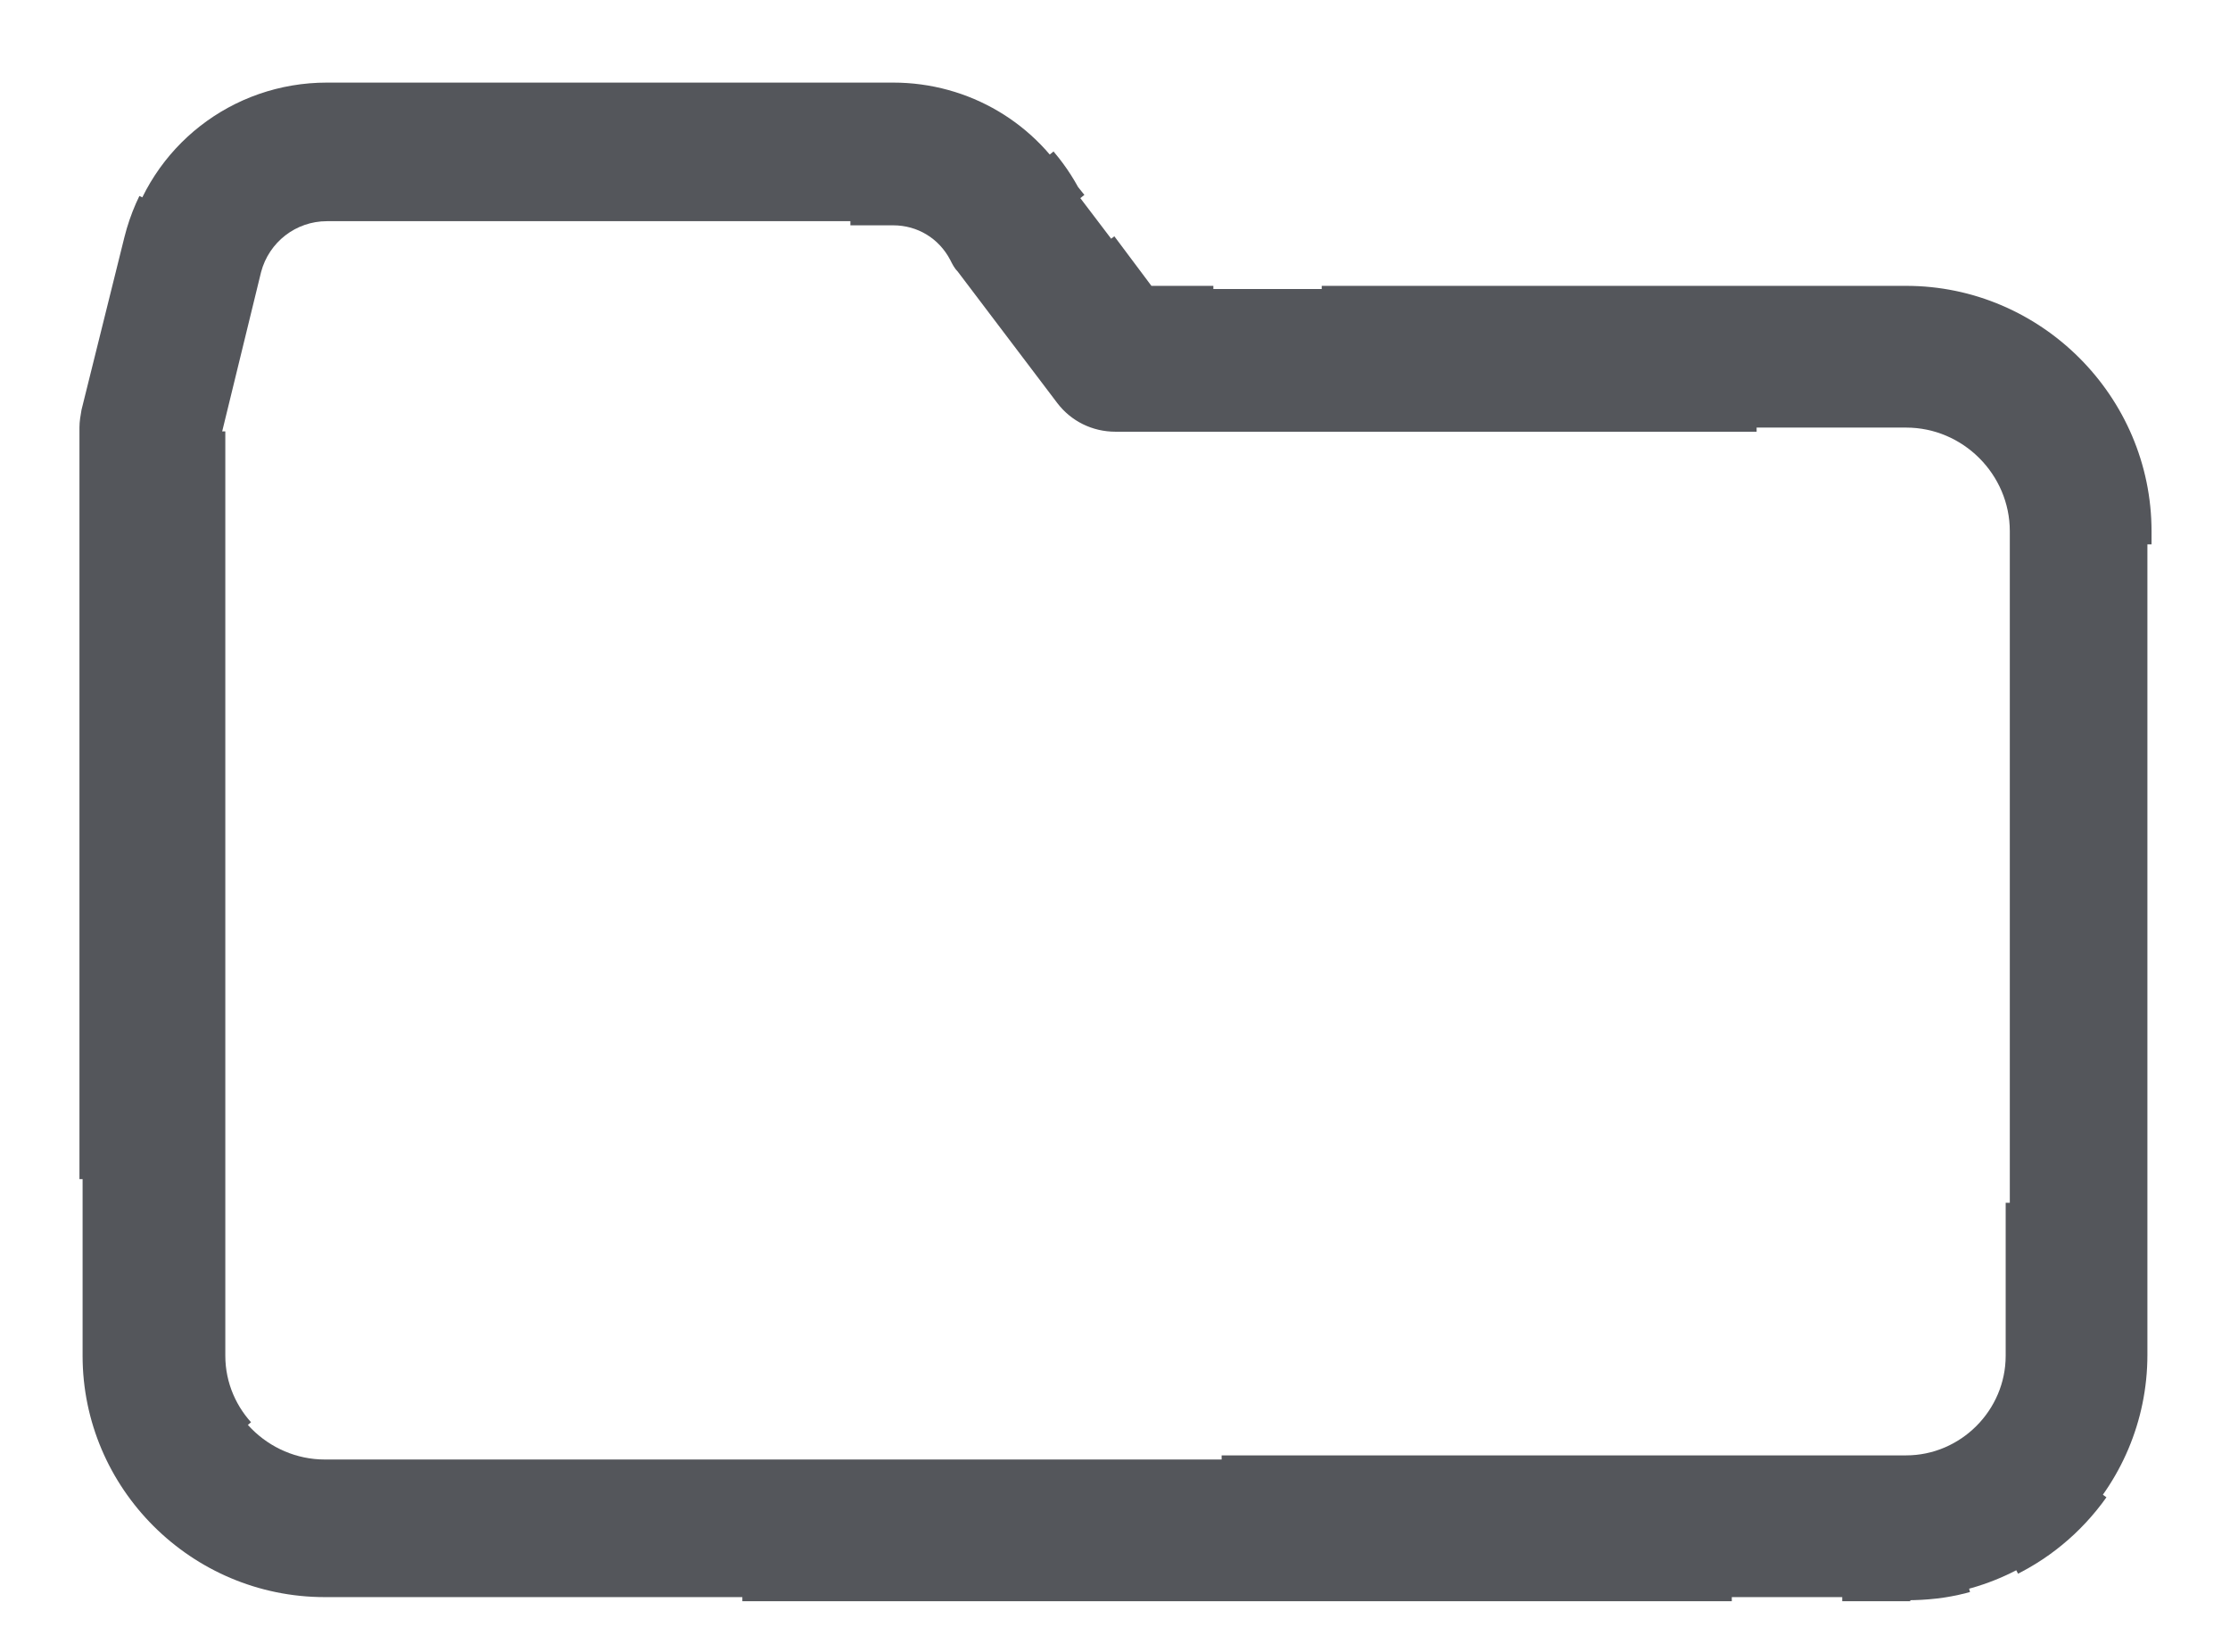<svg width="27" height="20" viewBox="0 0 27 20" fill="none" xmlns="http://www.w3.org/2000/svg">
<path d="M2.678 5.273V16.415C2.678 17.103 3.245 17.671 3.933 17.671H23.079C23.767 17.671 24.334 17.103 24.334 16.415V6.432C24.334 5.744 23.767 5.177 23.079 5.177H13.506C13.241 5.177 12.999 5.056 12.842 4.851L11.635 3.257C11.599 3.221 11.575 3.173 11.55 3.125C11.406 2.847 11.128 2.678 10.814 2.678H3.958C3.583 2.678 3.257 2.931 3.161 3.294L2.678 5.273ZM23.079 19.337H3.933C2.316 19.337 1 18.021 1 16.415V5.177C1 5.104 1.012 5.044 1.024 4.972L1.543 2.883C1.821 1.773 2.811 1 3.958 1H10.814C11.732 1 12.565 1.495 12.999 2.292L13.916 3.499H23.079C24.684 3.499 26 4.815 26 6.42V16.403C26 18.021 24.684 19.337 23.079 19.337Z" fill="#54565B"/>
<path d="M2.678 5.273V16.415C2.678 17.103 3.245 17.671 3.933 17.671H23.078C23.767 17.671 24.334 17.103 24.334 16.415V6.432C24.334 5.744 23.767 5.177 23.078 5.177H13.506C13.24 5.177 12.999 5.056 12.842 4.851L11.635 3.257C11.598 3.221 11.574 3.173 11.55 3.125C11.405 2.847 11.128 2.678 10.814 2.678H3.957C3.583 2.678 3.257 2.931 3.161 3.294L2.678 5.273Z" stroke="#54565B" stroke-width="0.1" stroke-miterlimit="1" stroke-linecap="square" stroke-dasharray="12.01 12.01"/>
<path d="M23.079 19.337H22.355" stroke="#54565B" stroke-width="0.1" stroke-miterlimit="1" stroke-linecap="square"/>
<path d="M20.918 19.337H3.933C2.328 19.337 1.012 18.021 1.012 16.415V5.177C1.012 5.104 1.024 5.044 1.036 4.972L1.555 2.883C1.833 1.773 2.822 1 3.969 1H10.826C11.743 1 12.576 1.495 13.011 2.292L13.059 2.352" stroke="#54565B" stroke-width="0.1" stroke-miterlimit="1" stroke-linecap="square" stroke-dasharray="11.88 11.88"/>
<path d="M13.482 2.931L13.916 3.511H14.641" stroke="#54565B" stroke-width="0.1" stroke-miterlimit="1" stroke-linecap="square"/>
<path d="M16.053 3.511H23.079C24.684 3.511 26 4.827 26 6.432V16.415C26 17.526 25.372 18.503 24.455 18.986" stroke="#54565B" stroke-width="0.1" stroke-miterlimit="1" stroke-linecap="square" stroke-dasharray="11.72 11.72"/>
<path d="M23.791 19.24C23.561 19.3 23.32 19.325 23.079 19.325" stroke="#54565B" stroke-width="0.1" stroke-miterlimit="1" stroke-linecap="square"/>
</svg>
